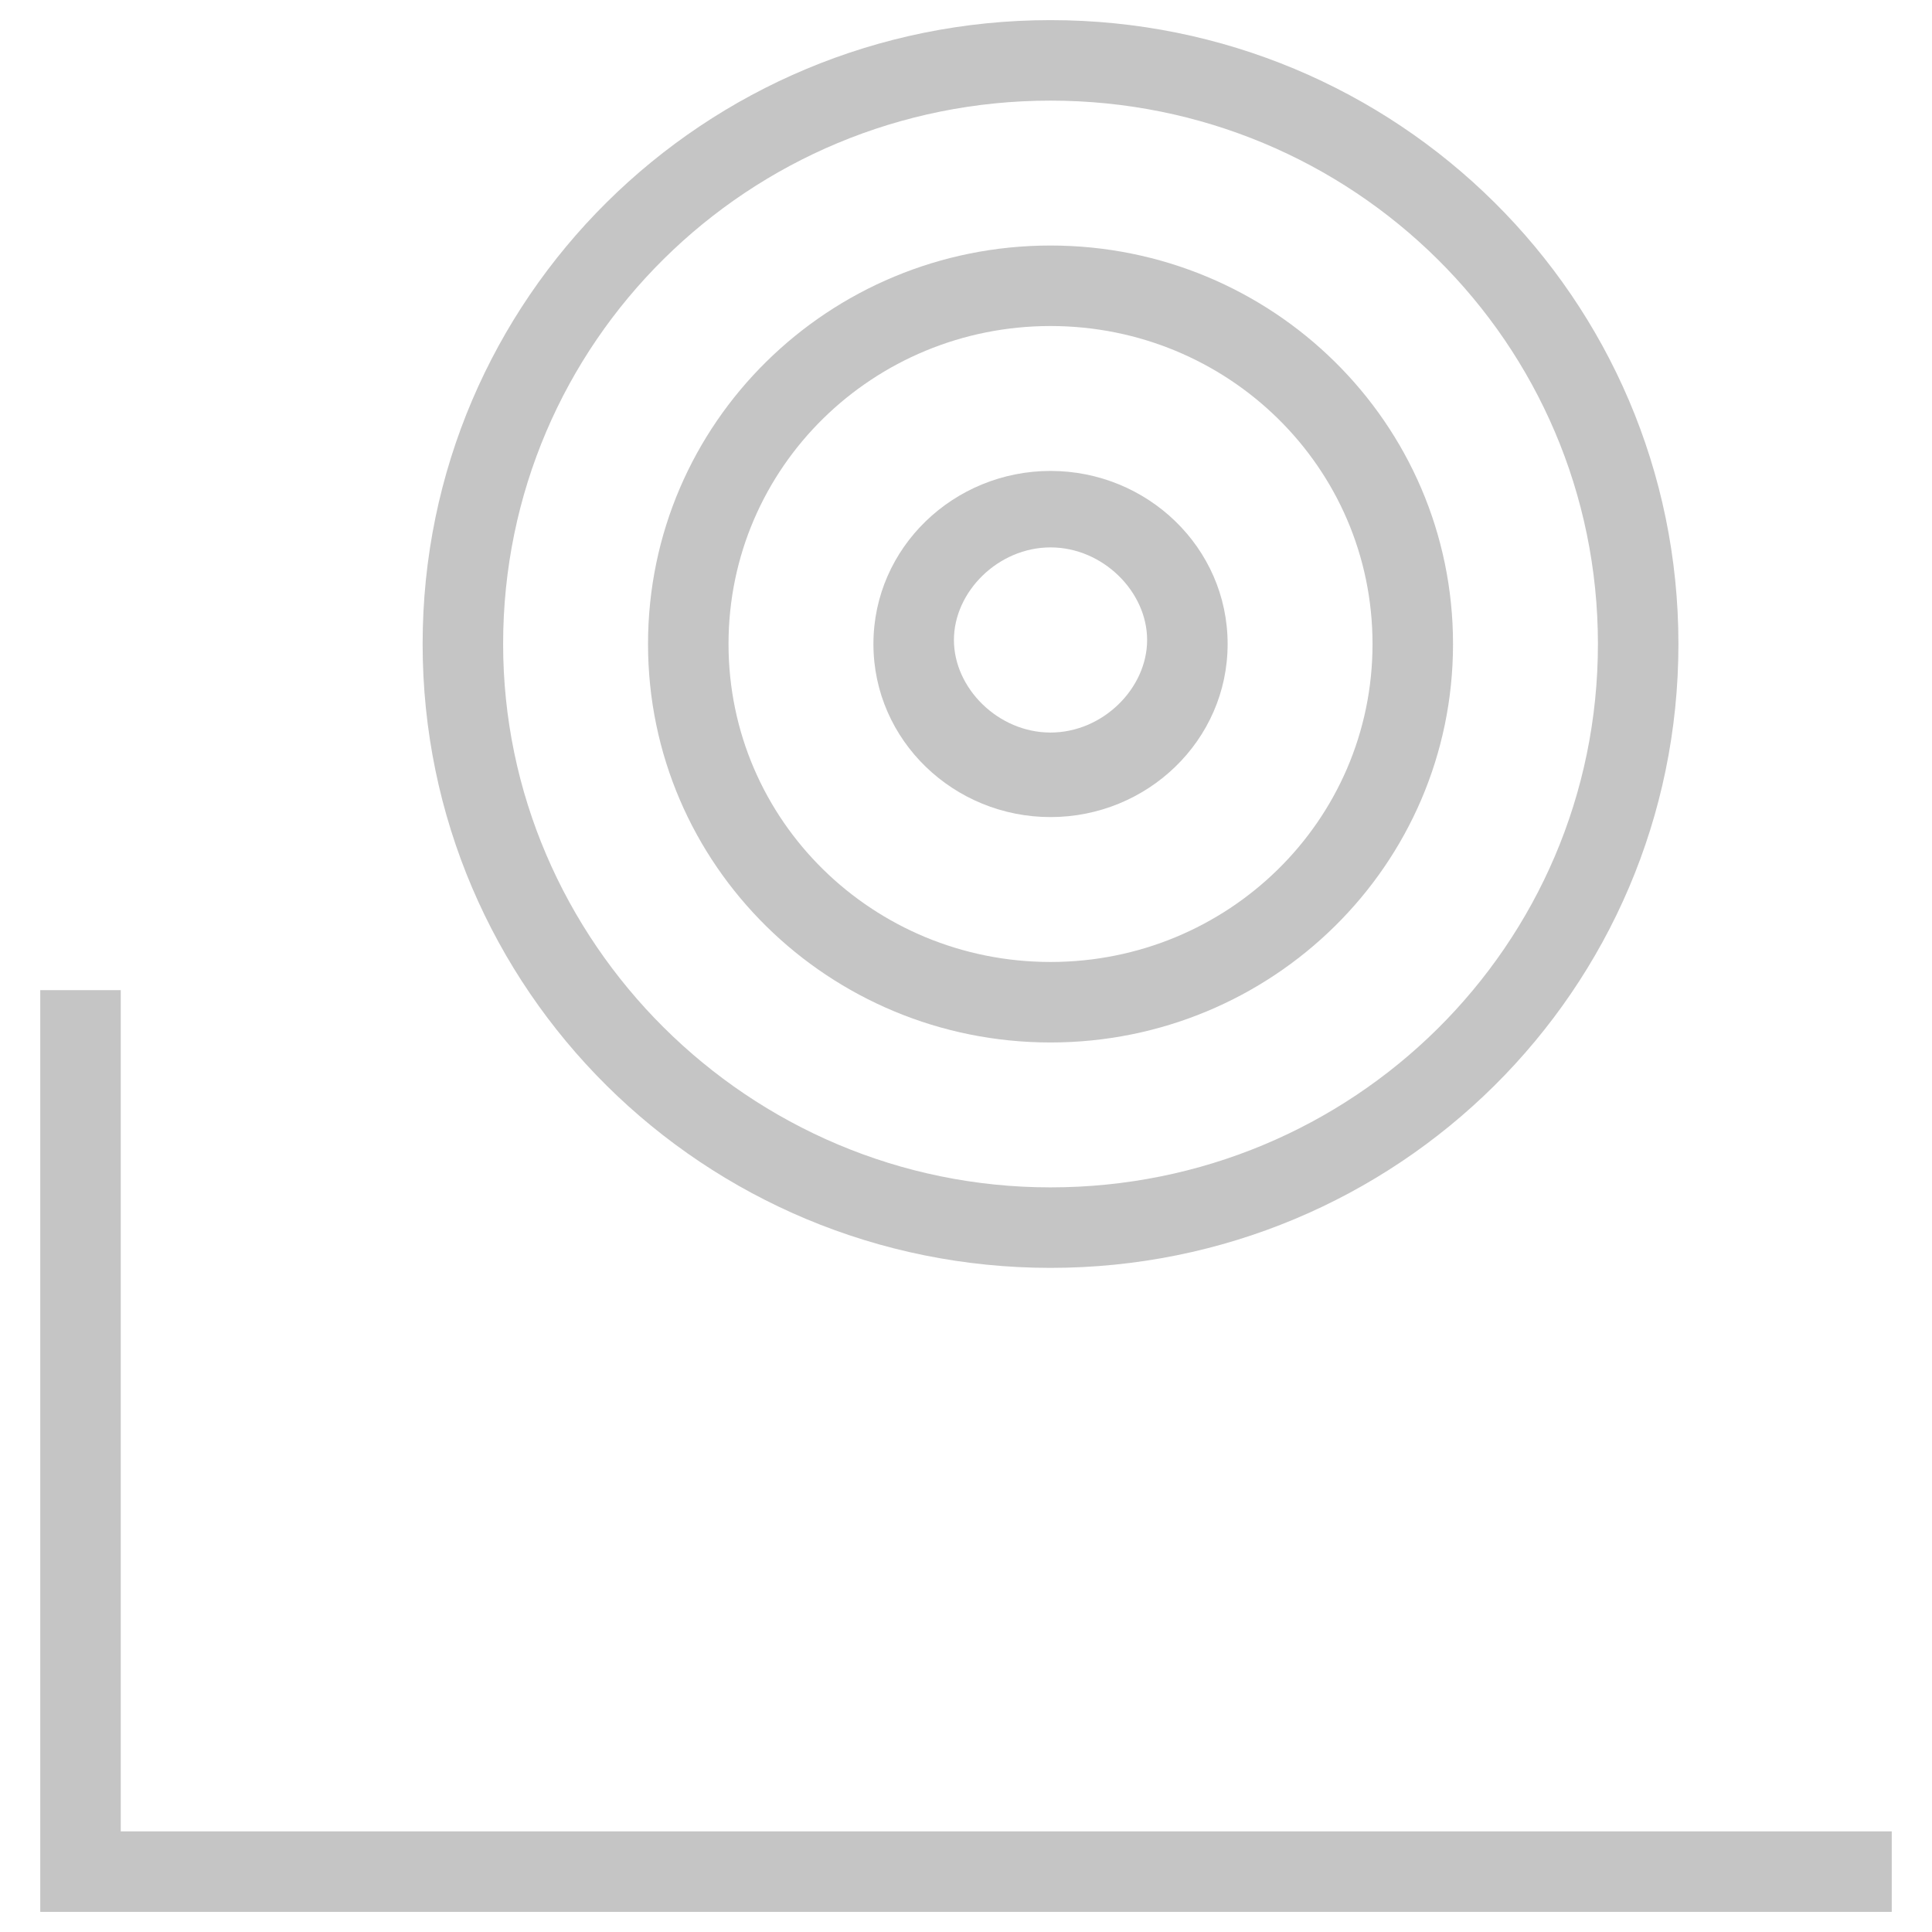 <?xml version="1.0" encoding="utf-8"?>
<!-- Generator: Adobe Illustrator 18.0.0, SVG Export Plug-In . SVG Version: 6.00 Build 0)  -->
<!DOCTYPE svg PUBLIC "-//W3C//DTD SVG 1.1//EN" "http://www.w3.org/Graphics/SVG/1.1/DTD/svg11.dtd">
<svg version="1.1" id="Layer_1" xmlns="http://www.w3.org/2000/svg" xmlns:xlink="http://www.w3.org/1999/xlink" x="0px" y="0px"
	 viewBox="0 0 48 48" enable-background="new 0 0 48 48" xml:space="preserve">
<g>
	<polygon fill="#c5c5c5" points="47,47.5 1,47.5 1,24.6 3,24.6 3,45.5 47,45.5 	"/>
	<g>
		<path fill="#c5c5c5" d="M26.1,31.5c-8.6,0-15.6-6.9-15.6-15.5s7-15.5,15.6-15.5c8.6,0,15.6,6.9,15.6,15.5S34.7,31.5,26.1,31.5z
			 M26.1,2.5c-7.5,0-13.6,6-13.6,13.5c0,7.4,6.1,13.5,13.6,13.5c7.5,0,13.6-6,13.6-13.5C39.7,8.5,33.6,2.5,26.1,2.5z"/>
		<path fill="#c5c5c5" d="M26.1,25.9c-5.5,0-10-4.4-10-9.9s4.5-9.9,10-9.9c5.5,0,10,4.4,10,9.9S31.6,25.9,26.1,25.9z M26.1,8.1
			c-4.4,0-8,3.5-8,7.9s3.6,7.9,8,7.9s8-3.5,8-7.9S30.5,8.1,26.1,8.1z"/>
		<path fill="#c5c5c5" d="M26.1,20.3c-2.4,0-4.4-1.9-4.4-4.3s2-4.3,4.4-4.3c2.4,0,4.4,1.9,4.4,4.3S28.5,20.3,26.1,20.3z M26.1,13.6
			c-1.3,0-2.4,1.1-2.4,2.3s1.1,2.3,2.4,2.3c1.3,0,2.4-1.1,2.4-2.3S27.4,13.6,26.1,13.6z"/>
	</g>
</g>
</svg>
